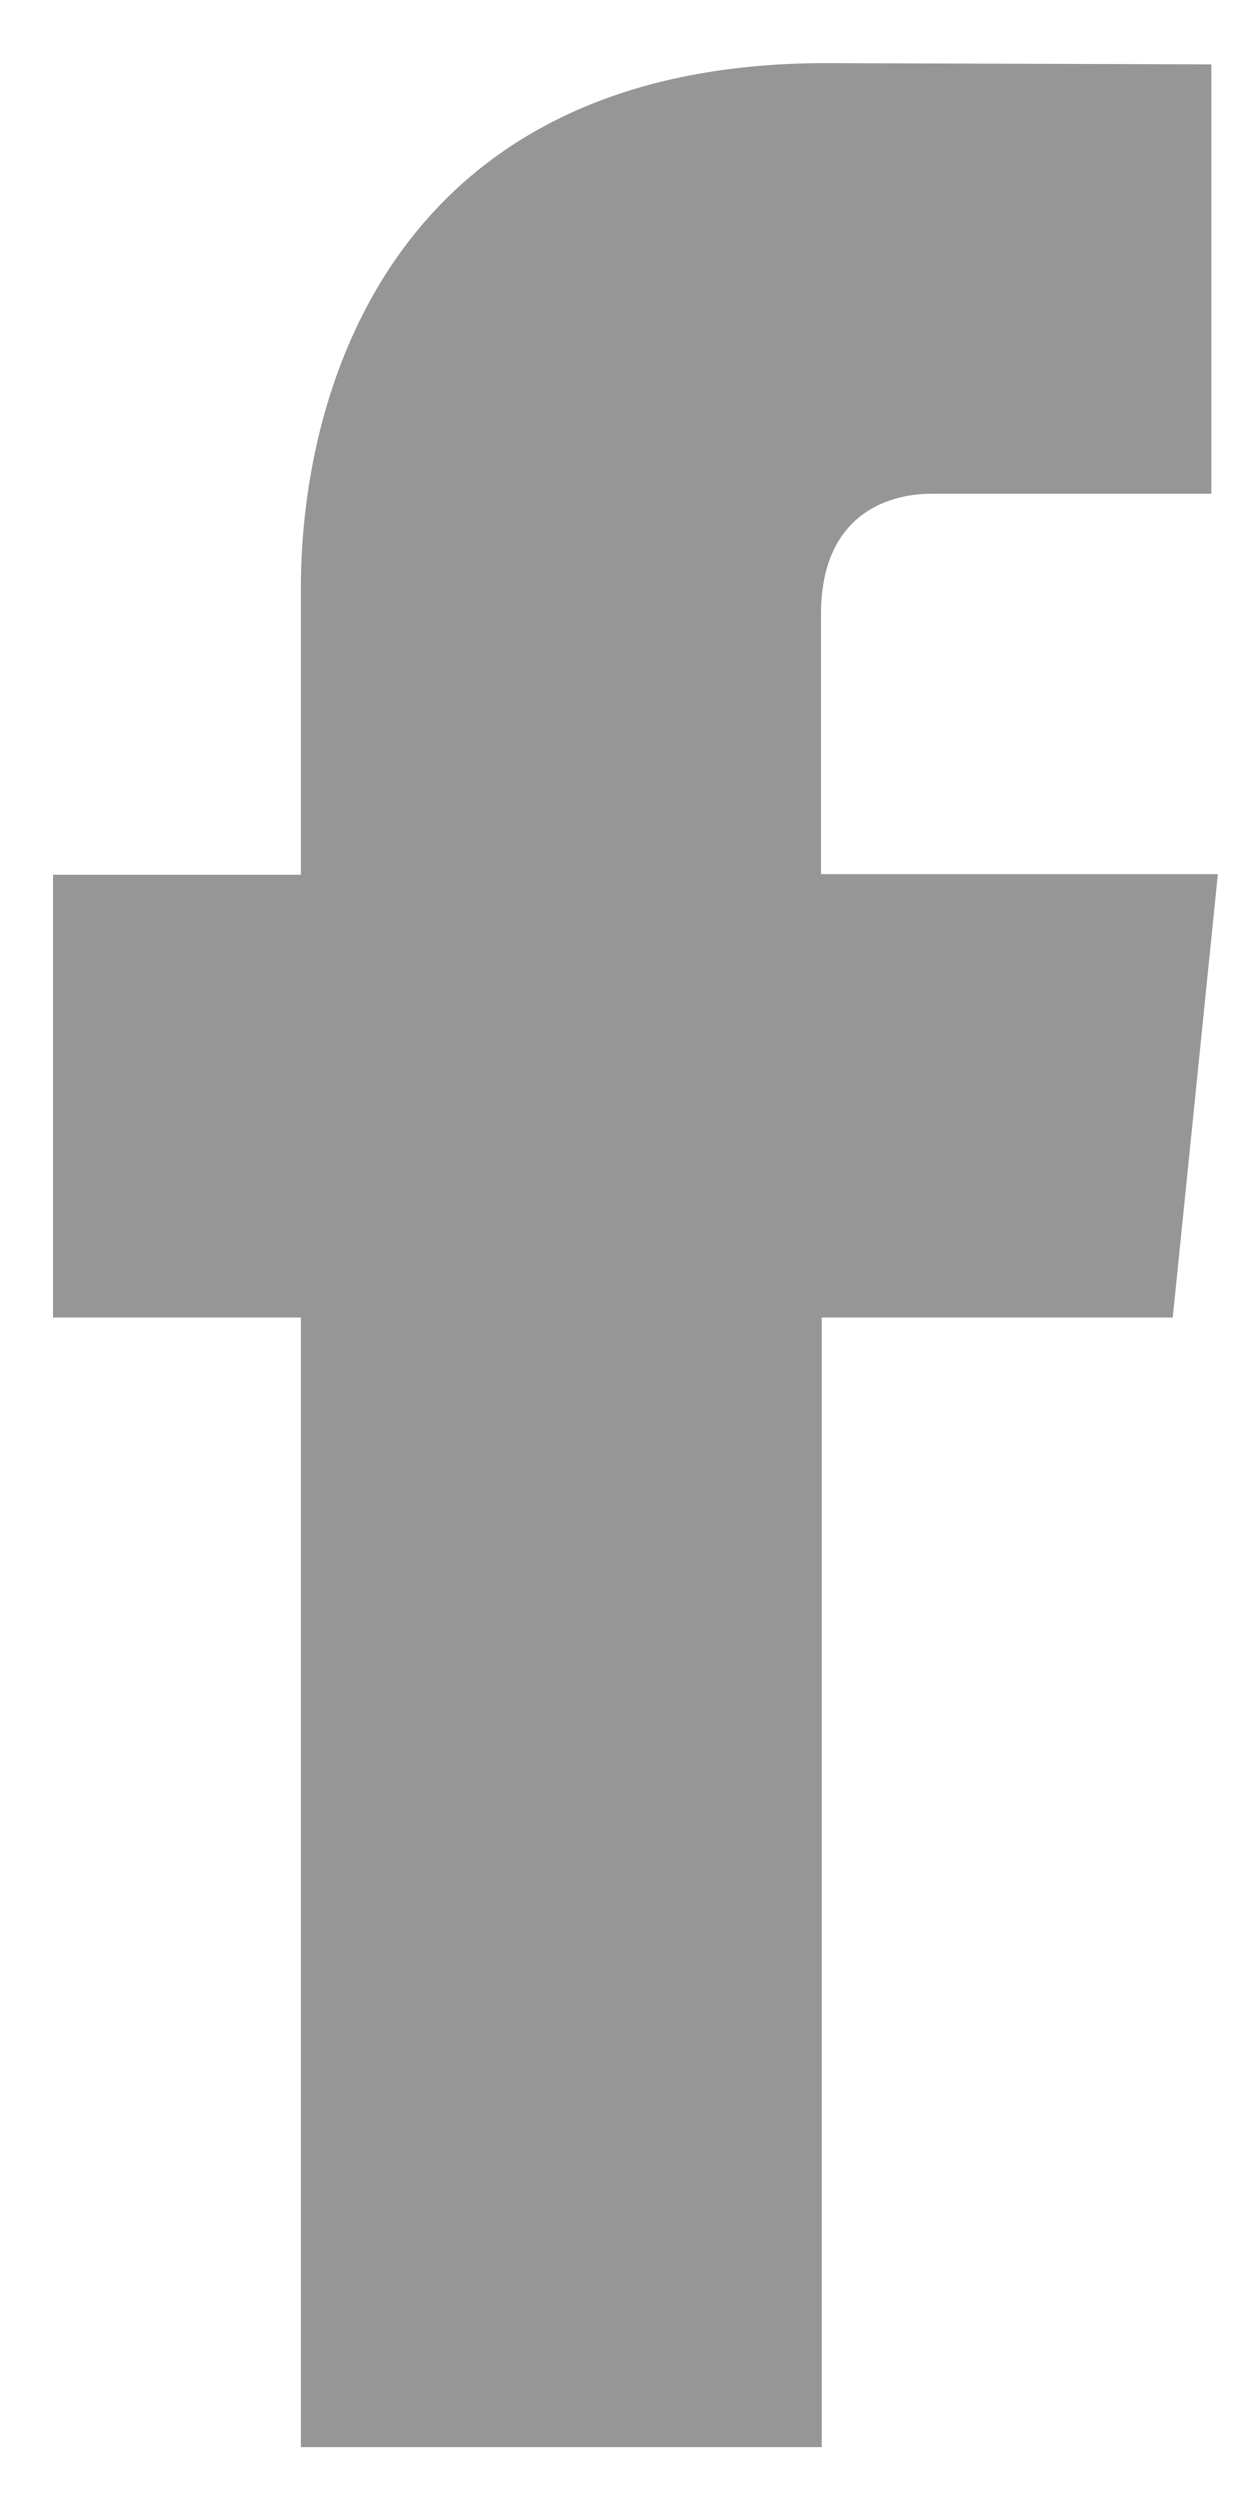 <svg width="10" height="20" viewBox="0 0 10 20" xmlns="http://www.w3.org/2000/svg">
    <path d="M9.382 10.54H6.574v9.037H2.407V10.54H.424V6.998h1.983V4.705c0-1.639.78-4.2 4.2-4.2l3.084.01V3.95h-2.24c-.367 0-.883.183-.883.963v2.08h3.175l-.361 3.547z" fill="#969696" fill-rule="nonzero"/>
</svg>
